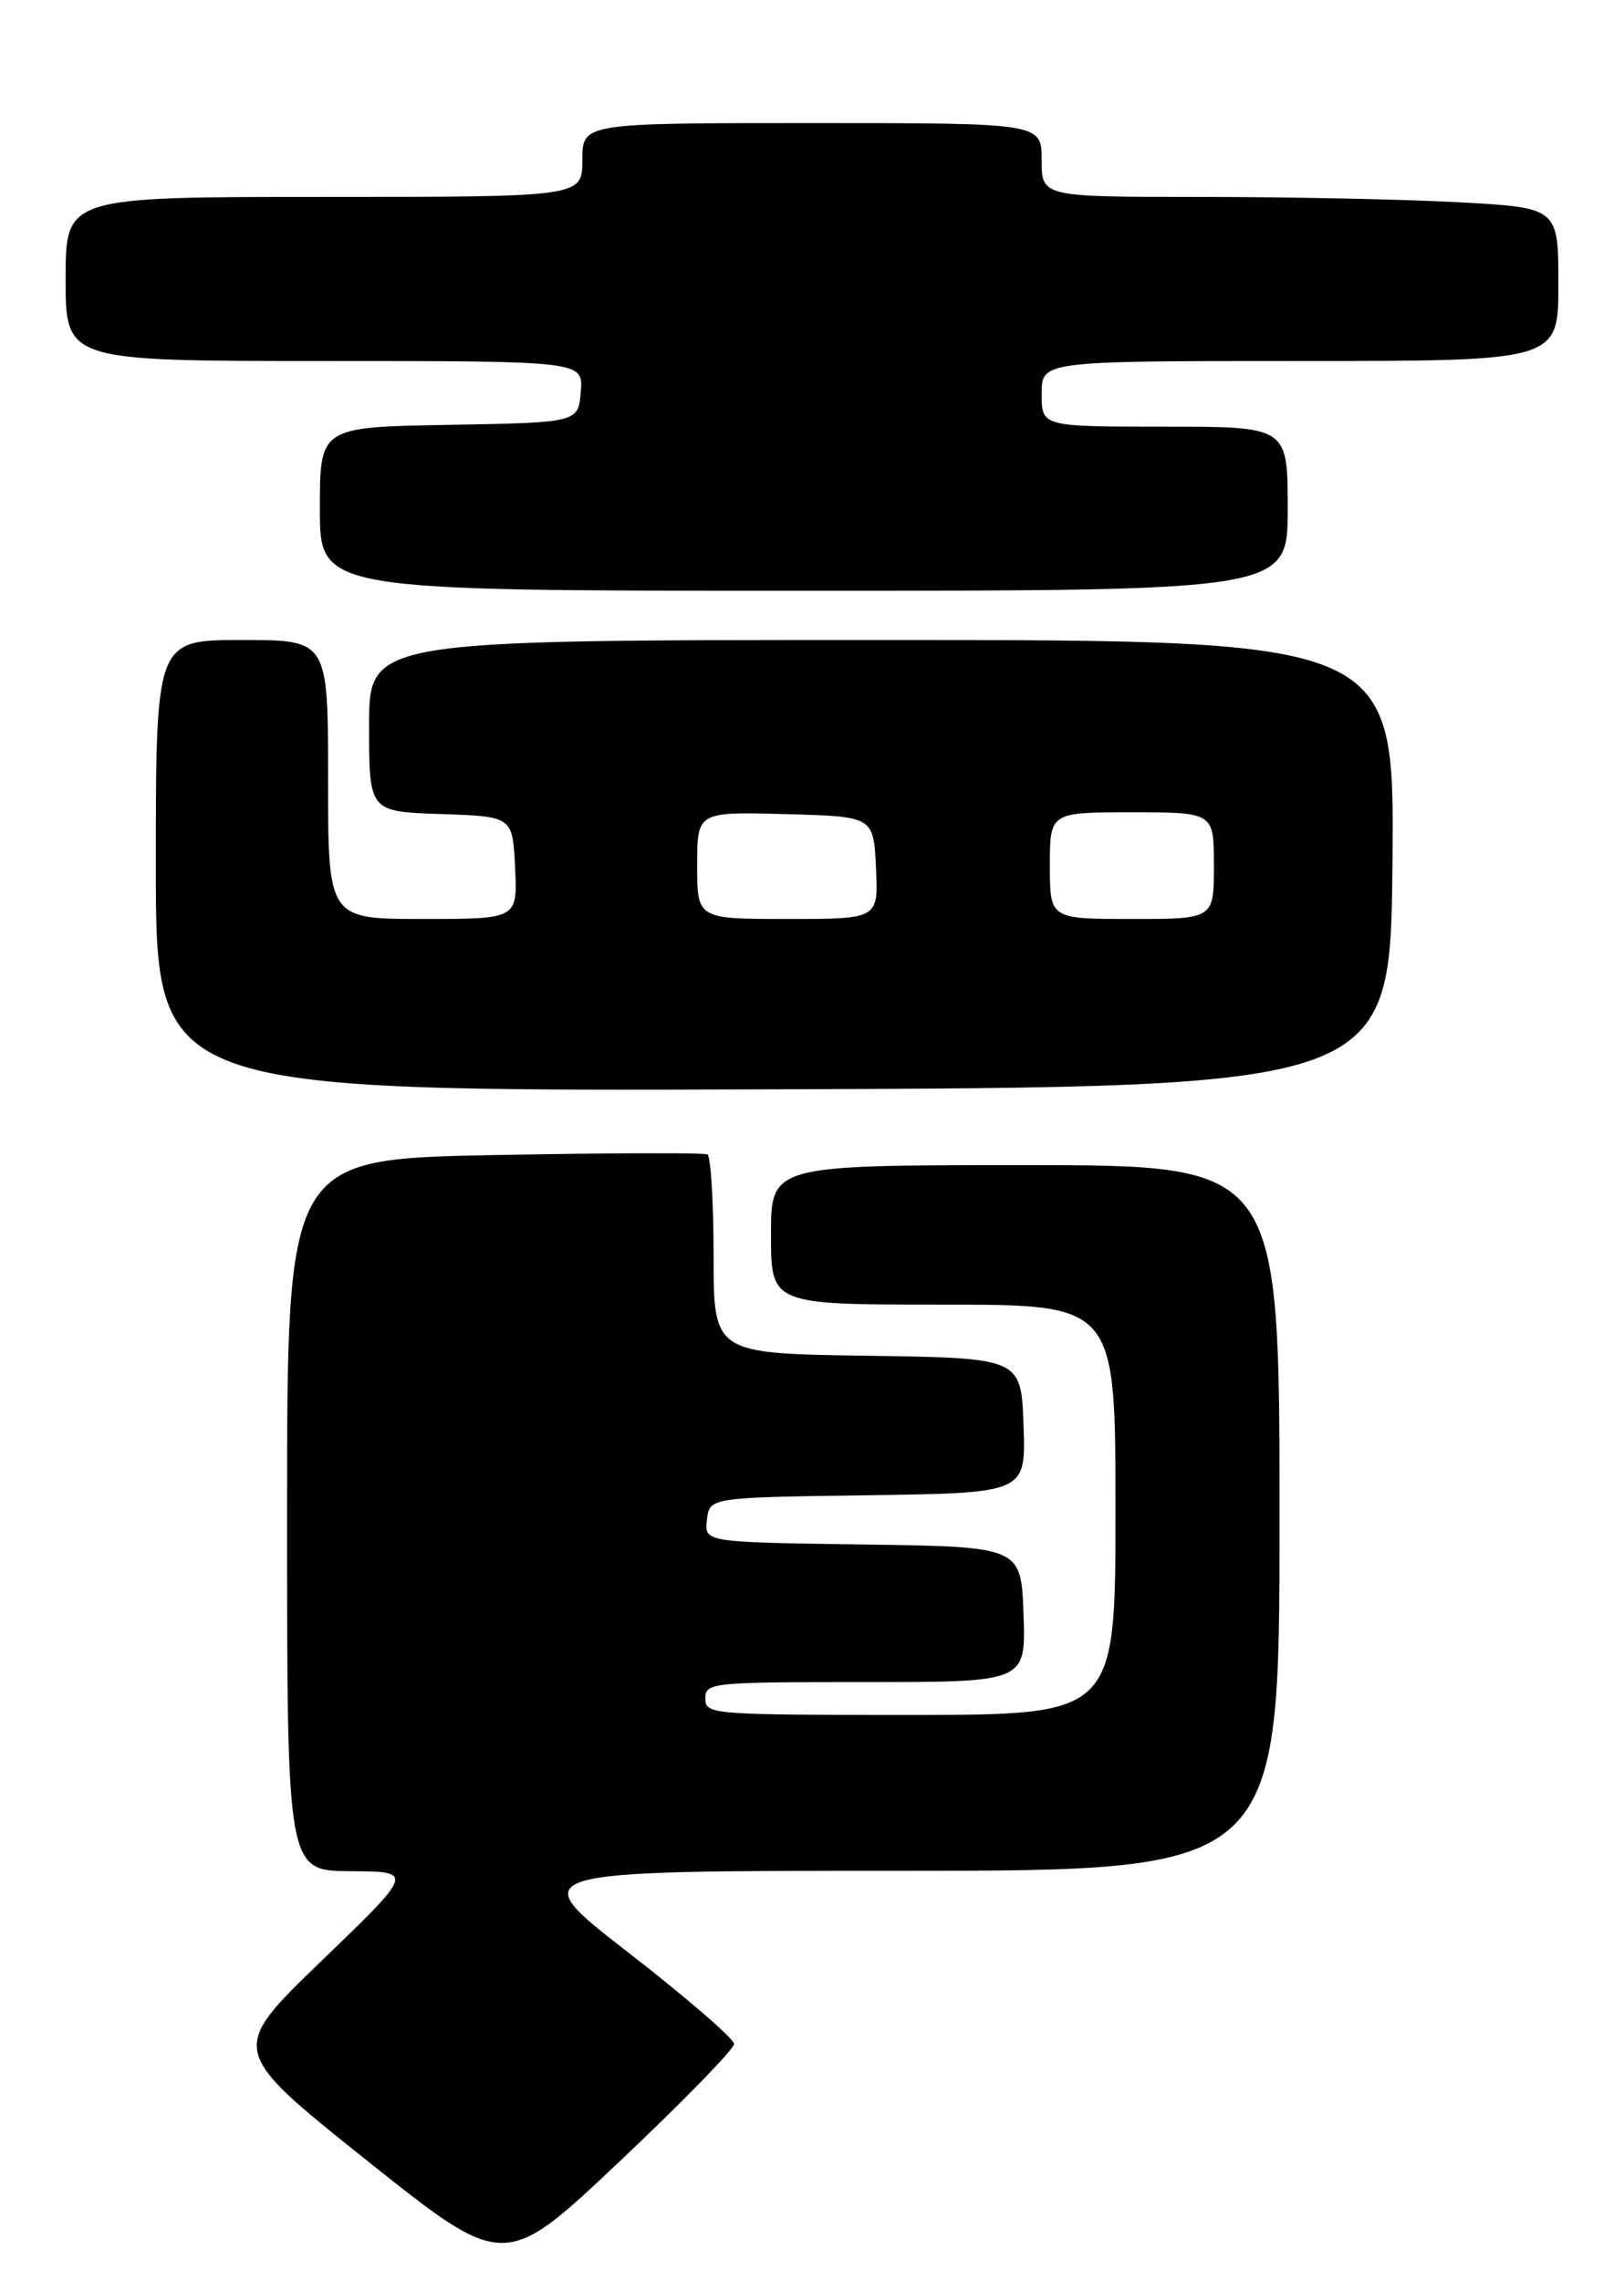 <?xml version="1.0" encoding="UTF-8" standalone="no"?>
<!DOCTYPE svg PUBLIC "-//W3C//DTD SVG 1.1//EN" "http://www.w3.org/Graphics/SVG/1.1/DTD/svg11.dtd" >
<svg xmlns="http://www.w3.org/2000/svg" xmlns:xlink="http://www.w3.org/1999/xlink" version="1.1" viewBox="0 0 198 278">
 <g >
 <path fill="currentColor"
d=" M 89.50 249.10 C 89.50 248.48 83.71 243.47 76.63 237.98 C 63.75 228.00 63.75 228.00 109.88 228.00 C 156.00 228.00 156.00 228.00 156.00 185.00 C 156.00 142.00 156.00 142.00 125.00 142.00 C 94.00 142.00 94.00 142.00 94.00 150.50 C 94.00 159.00 94.00 159.00 115.00 159.00 C 136.00 159.00 136.00 159.00 136.00 184.00 C 136.00 209.00 136.00 209.00 111.00 209.00 C 86.67 209.00 86.00 208.95 86.00 207.00 C 86.00 205.07 86.67 205.00 105.54 205.00 C 125.08 205.00 125.08 205.00 124.79 196.75 C 124.50 188.50 124.50 188.50 105.19 188.23 C 85.87 187.96 85.87 187.96 86.19 185.23 C 86.50 182.50 86.50 182.50 105.79 182.23 C 125.08 181.96 125.08 181.96 124.79 173.73 C 124.50 165.50 124.50 165.50 105.75 165.23 C 87.00 164.96 87.00 164.96 87.00 153.04 C 87.00 146.48 86.66 140.93 86.25 140.70 C 85.84 140.47 74.14 140.51 60.25 140.77 C 35.00 141.26 35.00 141.26 35.00 184.63 C 35.00 228.00 35.00 228.00 42.75 228.05 C 50.50 228.09 50.50 228.09 39.20 238.98 C 27.90 249.87 27.90 249.87 44.70 263.28 C 61.50 276.68 61.50 276.68 75.50 263.46 C 83.20 256.19 89.50 249.73 89.50 249.10 Z  M 169.77 105.25 C 170.03 78.00 170.03 78.00 107.52 78.00 C 45.00 78.00 45.00 78.00 45.00 88.46 C 45.00 98.92 45.00 98.92 53.75 99.21 C 62.50 99.50 62.50 99.50 62.80 105.75 C 63.10 112.00 63.10 112.00 51.55 112.00 C 40.00 112.00 40.00 112.00 40.00 95.00 C 40.00 78.00 40.00 78.00 29.50 78.00 C 19.00 78.00 19.00 78.00 19.00 105.51 C 19.00 133.01 19.00 133.01 94.25 132.76 C 169.50 132.50 169.50 132.50 169.77 105.25 Z  M 157.00 62.00 C 157.00 52.00 157.00 52.00 142.00 52.00 C 127.00 52.00 127.00 52.00 127.00 48.00 C 127.00 44.00 127.00 44.00 158.50 44.00 C 190.00 44.00 190.00 44.00 190.00 34.65 C 190.00 25.31 190.00 25.31 177.84 24.65 C 171.16 24.29 156.98 24.00 146.34 24.00 C 127.00 24.00 127.00 24.00 127.00 19.50 C 127.00 15.00 127.00 15.00 99.00 15.00 C 71.00 15.00 71.00 15.00 71.00 19.50 C 71.00 24.00 71.00 24.00 39.50 24.00 C 8.00 24.00 8.00 24.00 8.00 34.00 C 8.00 44.00 8.00 44.00 39.56 44.00 C 71.12 44.00 71.12 44.00 70.81 47.75 C 70.50 51.50 70.50 51.50 54.75 51.78 C 39.00 52.05 39.00 52.05 39.00 62.03 C 39.00 72.00 39.00 72.00 98.00 72.00 C 157.00 72.00 157.00 72.00 157.00 62.00 Z  M 85.00 105.47 C 85.00 98.93 85.00 98.93 95.75 99.22 C 106.50 99.50 106.50 99.50 106.80 105.75 C 107.10 112.00 107.10 112.00 96.05 112.00 C 85.00 112.00 85.00 112.00 85.00 105.47 Z  M 128.00 105.50 C 128.00 99.00 128.00 99.00 138.00 99.00 C 148.00 99.00 148.00 99.00 148.00 105.50 C 148.00 112.00 148.00 112.00 138.00 112.00 C 128.00 112.00 128.00 112.00 128.00 105.50 Z "/>
</g>
</svg>